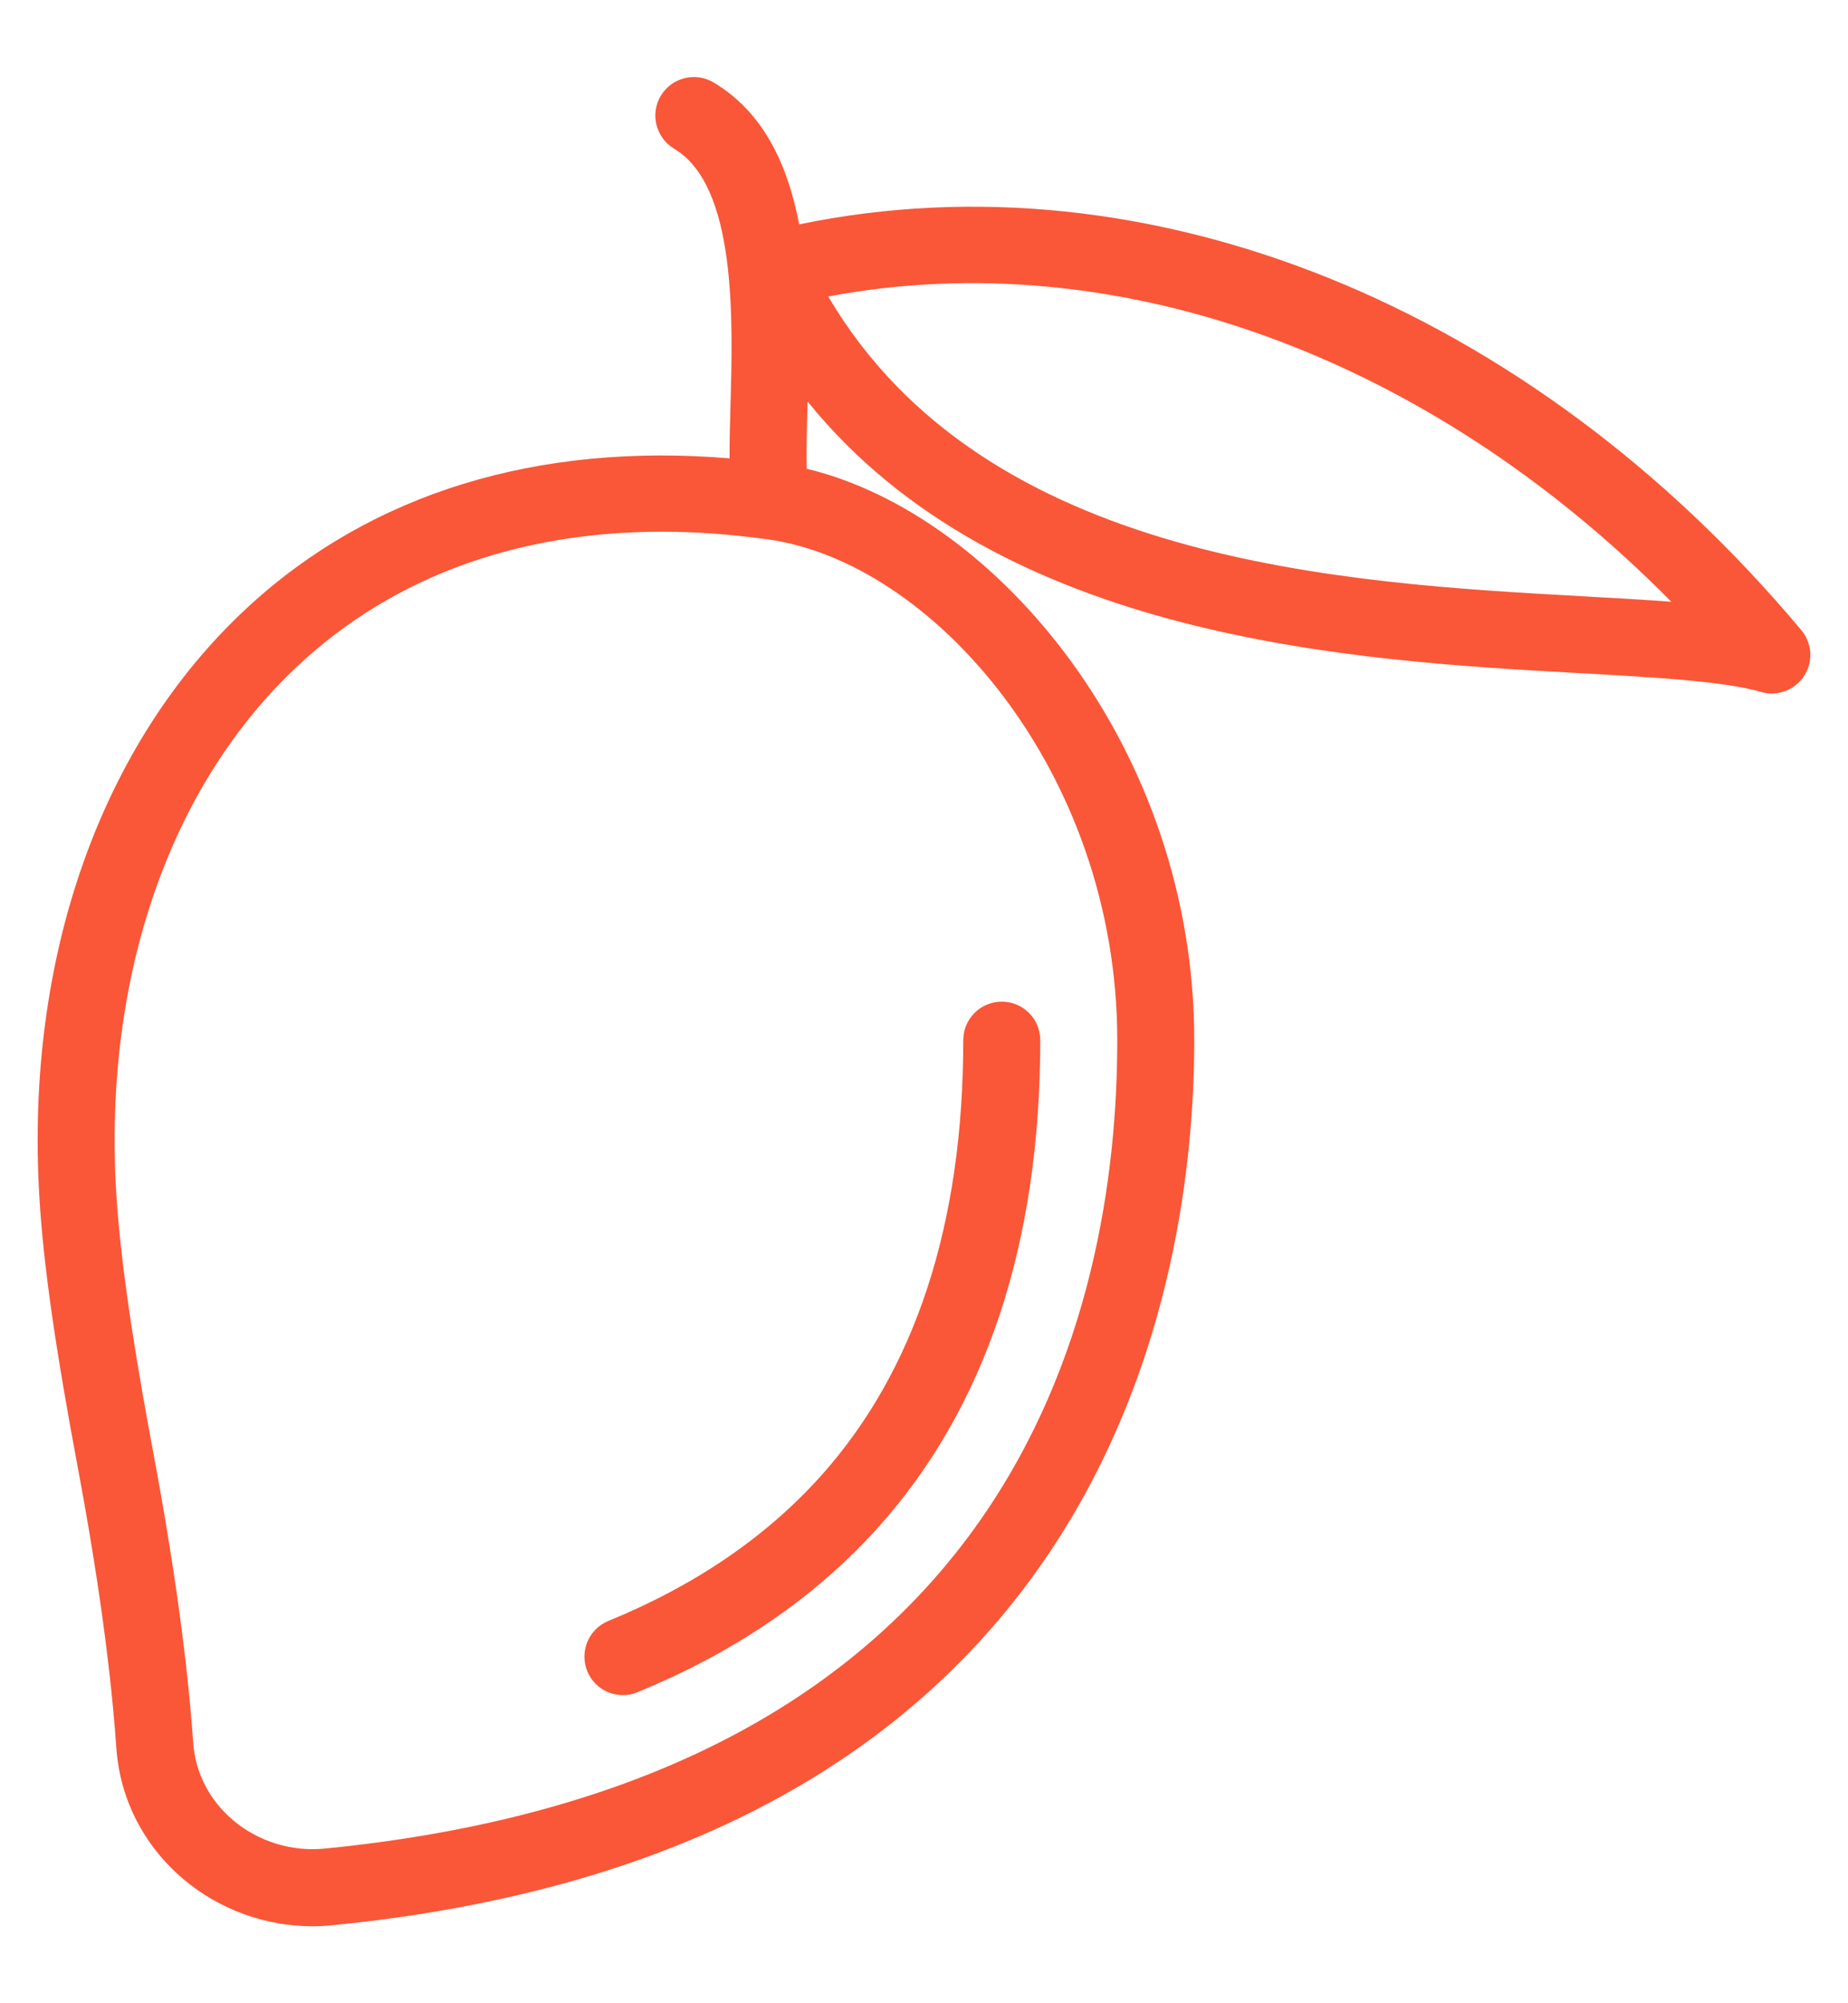 <?xml version="1.0" encoding="UTF-8" standalone="no"?>
<svg width="24px" height="26px" viewBox="0 0 24 26" version="1.1" xmlns="http://www.w3.org/2000/svg" xmlns:xlink="http://www.w3.org/1999/xlink">
    <!-- Generator: Sketch 39.1 (31720) - http://www.bohemiancoding.com/sketch -->
    <title>Slice 1</title>
    <desc>Created with Sketch.</desc>
    <defs></defs>
    <g id="Page-1" stroke="none" stroke-width="1" fill="none" fill-rule="evenodd">
        <g id="noun_544091_cc" transform="translate(0, 1)" fill="#F95738">
            <path d="M23.394,7.179 C19.854,2.956 14.911,0.973 10.379,1.912 C10.232,1.142 9.918,0.458 9.267,0.07 C9.03,-0.071 8.723,0.007 8.581,0.244 C8.44,0.482 8.518,0.788 8.755,0.93 C9.568,1.414 9.519,3.141 9.486,4.284 C9.479,4.532 9.474,4.748 9.475,4.949 C6.983,4.742 4.821,5.397 3.21,6.888 C1.31,8.646 0.326,11.432 0.511,14.531 C0.563,15.409 0.715,16.475 1.019,18.094 C1.195,19.032 1.423,20.417 1.511,21.687 C1.557,22.349 1.867,22.954 2.383,23.39 C2.85,23.785 3.45,24.001 4.059,24.001 C4.143,24.001 4.227,23.997 4.31,23.988 C14.419,22.995 15.51,15.624 15.51,12.501 C15.51,8.707 12.935,5.673 10.477,5.084 C10.471,4.866 10.478,4.597 10.486,4.311 C10.487,4.279 10.487,4.244 10.488,4.211 C13.002,7.32 17.616,7.576 20.518,7.737 C21.519,7.793 22.384,7.841 22.872,7.981 C22.918,7.995 22.964,8.001 23.01,8.001 C23.176,8.001 23.335,7.918 23.43,7.773 C23.55,7.589 23.535,7.347 23.394,7.179 L23.394,7.179 Z M14.51,12.501 C14.51,16.041 13.172,22.113 4.213,22.993 C3.784,23.034 3.355,22.901 3.029,22.626 C2.72,22.366 2.536,22.007 2.509,21.617 C2.417,20.3 2.182,18.874 2.001,17.909 C1.805,16.862 1.572,15.526 1.509,14.471 C1.343,11.672 2.21,9.176 3.889,7.622 C5.117,6.485 6.726,5.901 8.597,5.901 C9.031,5.901 9.48,5.933 9.942,5.997 L9.946,5.997 C12.105,6.277 14.51,9.017 14.51,12.501 L14.51,12.501 Z M20.573,6.74 C17.445,6.567 12.795,6.309 10.756,2.848 C14.503,2.142 18.555,3.621 21.705,6.81 C21.362,6.784 20.983,6.763 20.573,6.74 L20.573,6.74 Z M7.627,20.69 C7.706,20.884 7.893,21.001 8.09,21.001 C8.153,21.001 8.217,20.99 8.278,20.963 C9.538,20.449 10.586,19.733 11.395,18.835 C12.799,17.277 13.51,15.146 13.51,12.5 C13.51,12.224 13.286,12 13.01,12 C12.734,12 12.51,12.224 12.51,12.5 C12.51,14.891 11.885,16.797 10.652,18.166 C9.945,18.951 9.02,19.581 7.901,20.038 C7.645,20.143 7.523,20.435 7.627,20.69 L7.627,20.69 Z" id="Shape"></path>
        </g>
    </g>
</svg>